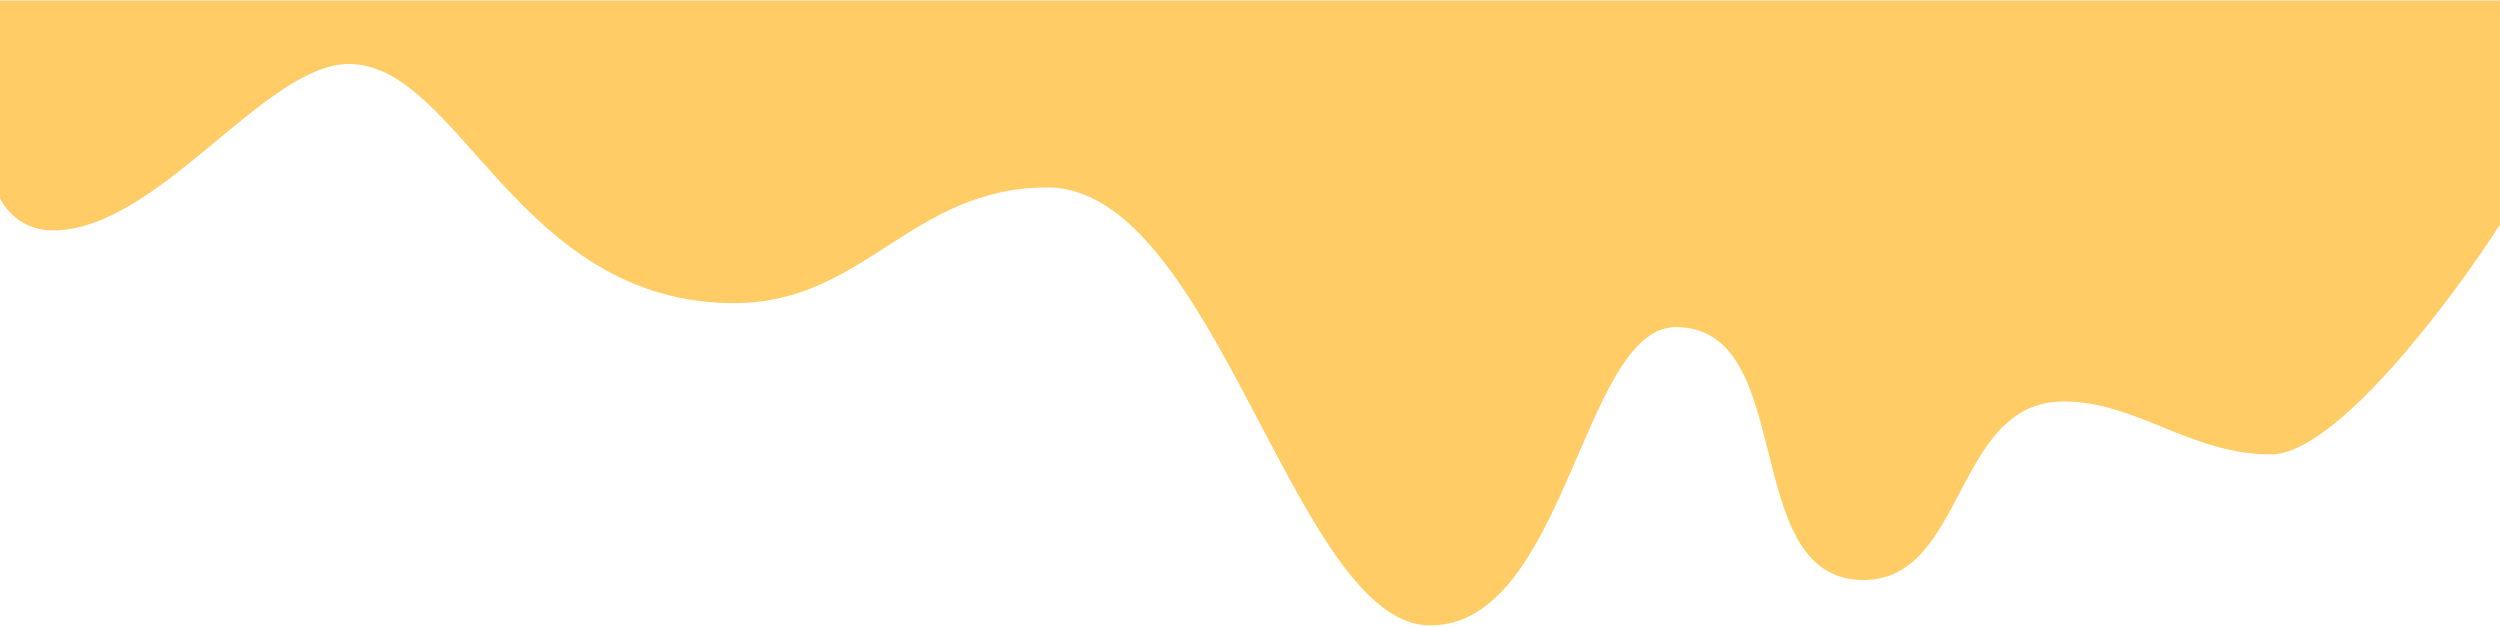 <svg width="1440" height="361" viewBox="0 0 1440 361" fill="none" xmlns="http://www.w3.org/2000/svg">
<g clip-path="url(#clip0_4006_24159)">
<g clip-path="url(#clip1_4006_24159)">
<path d="M1308.1 261.716C1345.43 261.716 1411.59 173.496 1440 129.386V0.25H0V114.154C0 114.154 8.095 132.718 30.476 132.718C90.952 132.718 152.571 36.856 200.952 36.856C264.762 36.856 298.095 174.607 422.857 174.607C497.992 174.607 524.762 107.966 603.333 107.966C700.095 107.966 745.714 360.25 823.81 360.25C901.905 360.25 911.429 188.411 965.238 188.411C1035.76 188.411 1001.41 332.185 1071.9 334.07C1132.62 335.692 1124.76 231.252 1188.57 231.252C1230.95 231.252 1261.43 261.716 1308.1 261.716Z" fill="#FFCC66"/>
</g>
</g>
<defs>
<clipPath id="clip0_4006_24159">
<rect width="1440" height="360" fill="white" transform="translate(0 0.25)"/>
</clipPath>
<clipPath id="clip1_4006_24159">
<rect width="1440" height="360" fill="white" transform="matrix(1 0 0 -1 0 360.25)"/>
</clipPath>
</defs>
</svg>
